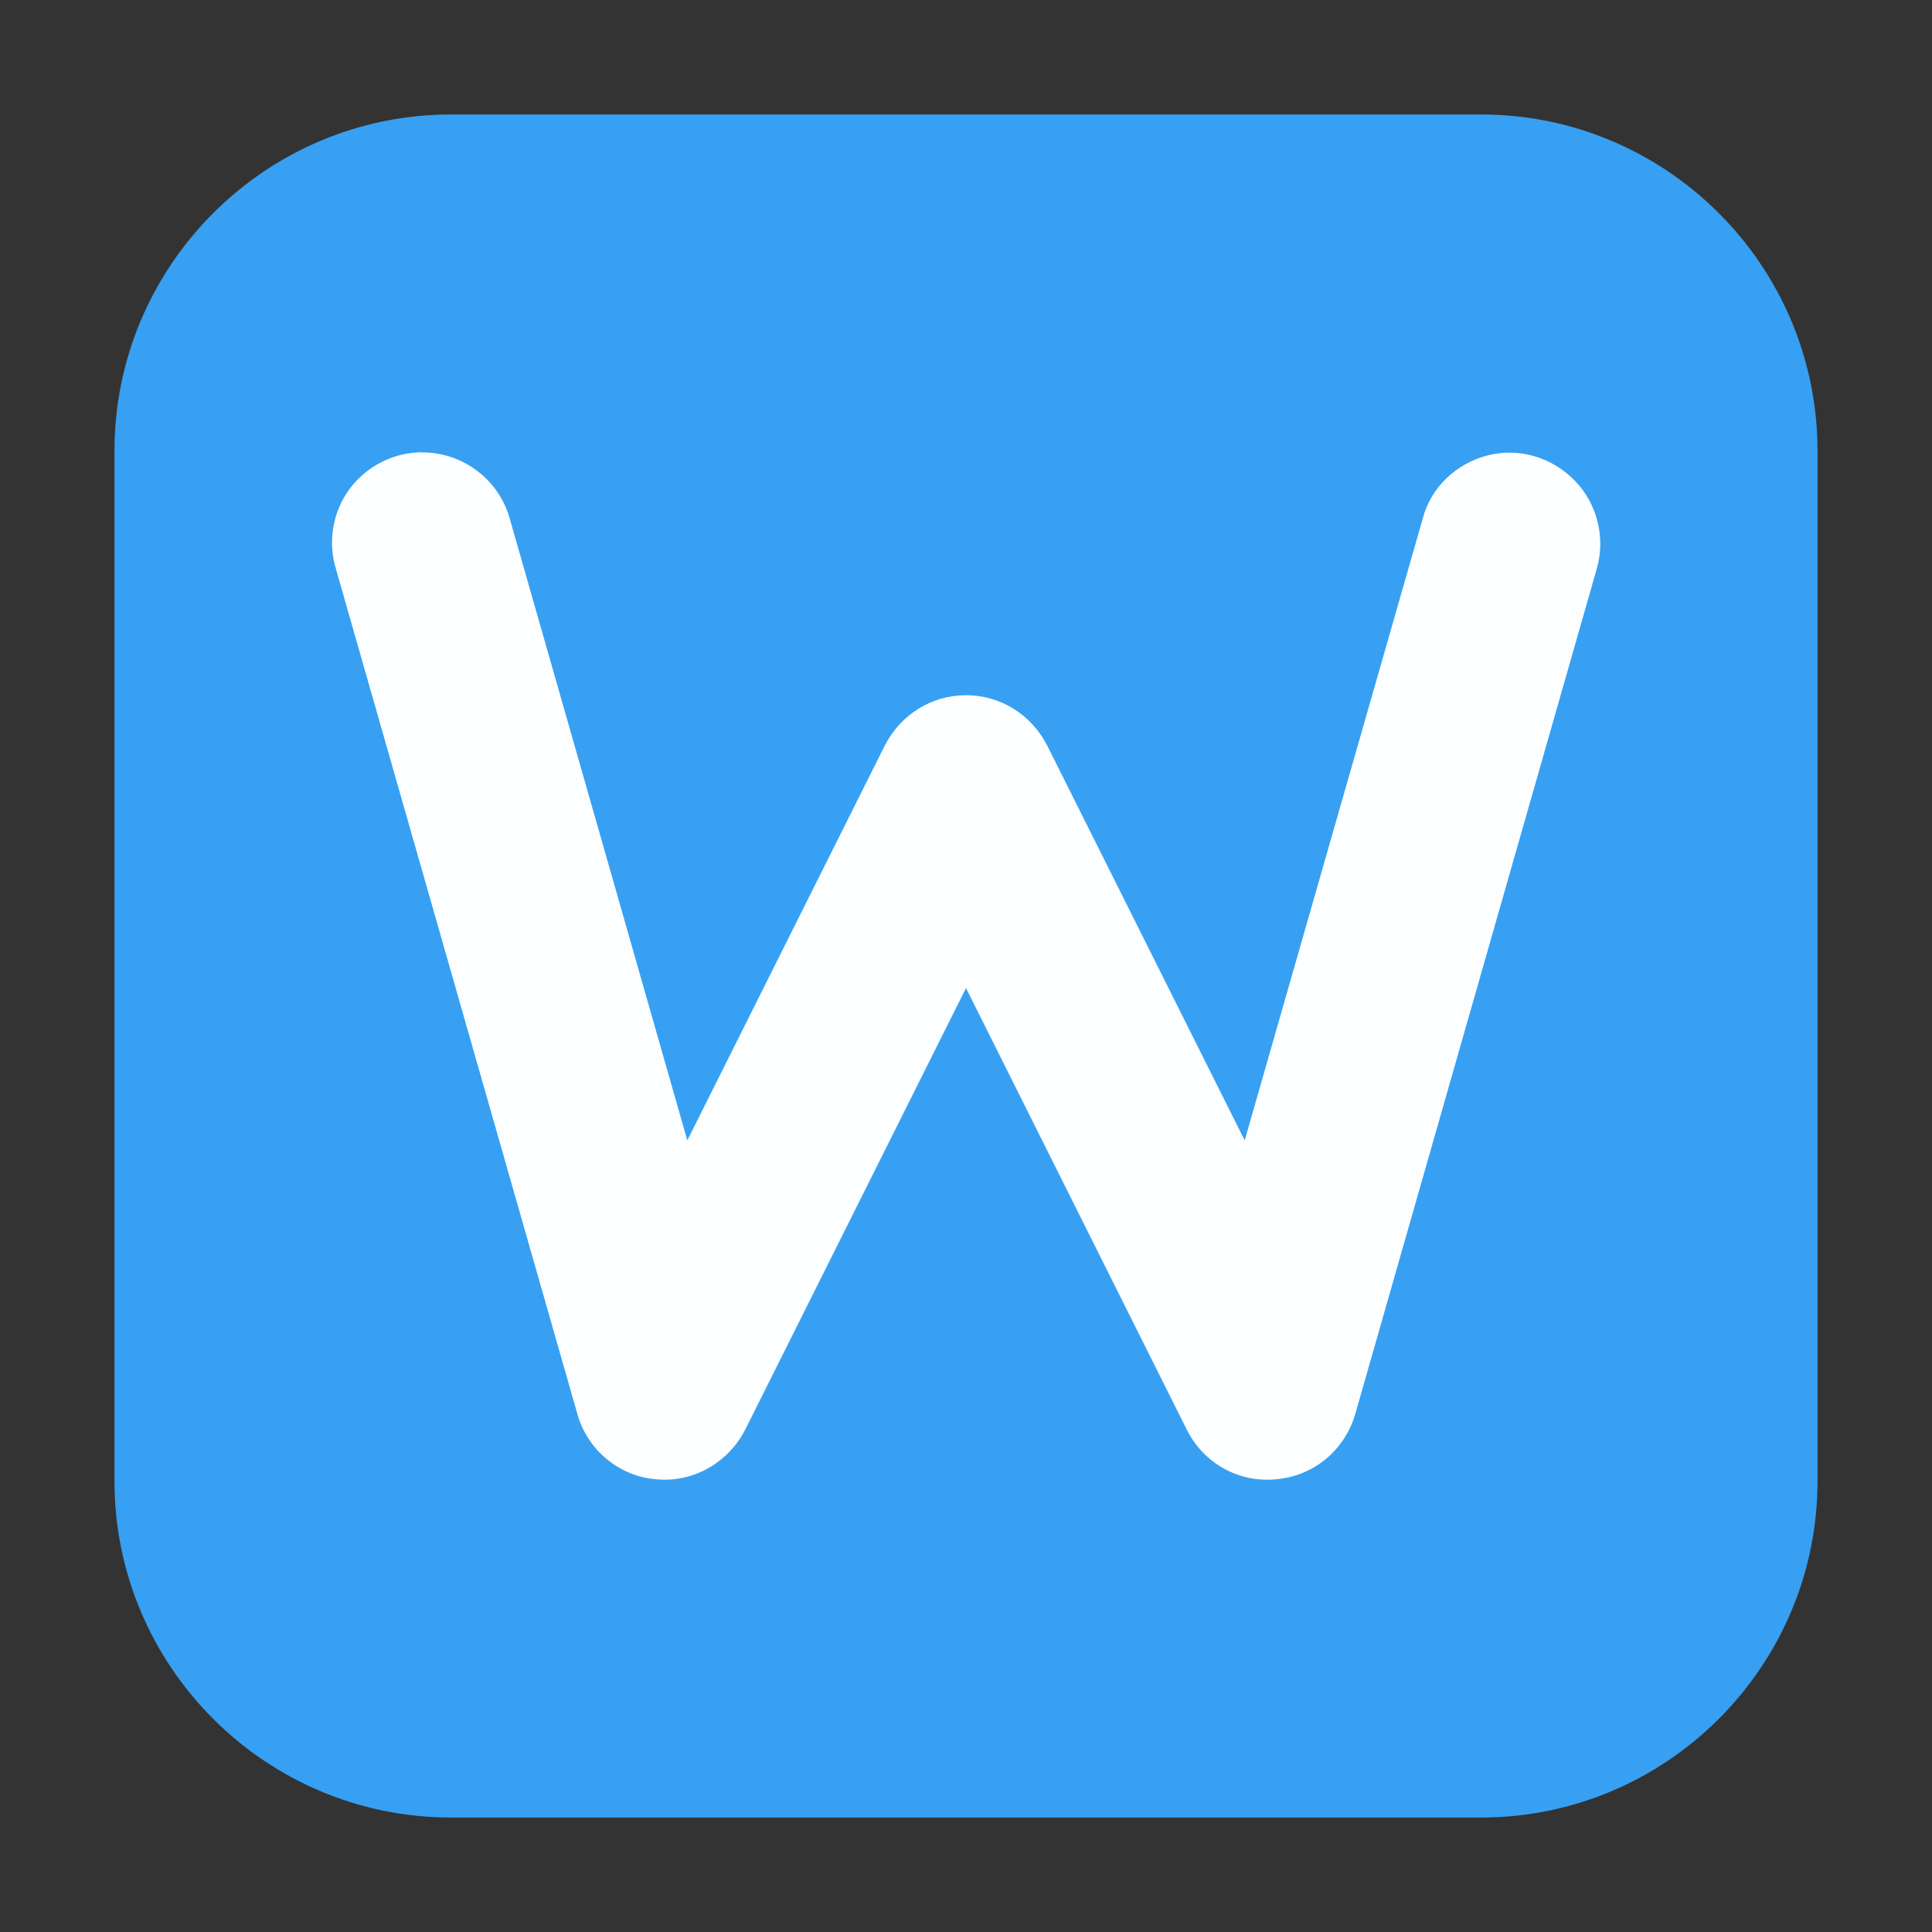 <svg height="12pt" viewBox="0 0 12 12" width="12pt" xmlns="http://www.w3.org/2000/svg" xmlns:xlink="http://www.w3.org/1999/xlink"><rect x="0" y="0" width="12" height="12" fill="#333333" stroke="none"/><filter id="a" height="100%" width="100%" x="0%" y="0%"><feColorMatrix in="SourceGraphic" type="matrix" values="0 0 0 0 1 0 0 0 0 1 0 0 0 0 1 0 0 0 1 0"/></filter><mask id="b"><g filter="url(#a)"><path d="m0 0h12v12h-12z" fill-opacity=".988"/></g></mask><clipPath id="c"><path d="m0 0h12v12h-12z"/></clipPath><path d="m2.801.711h6.398c1.152 0 2.09.938 2.09 2.09v6.398c0 1.152-.938 2.09-2.09 2.09h-6.398c-1.152 0-2.09-.938-2.09-2.09v-6.398c0-1.152.938-2.09 2.09-2.09zm0 0" fill="#37a0f2" fill-rule="evenodd"/><g clip-path="url(#c)" mask="url(#b)"><path d="m2.625 2.809c-.176 0-.344.082-.453.227-.105.141-.137.328-.086.496l1.5 5.25c.062.223.258.387.488.406.23.023.449-.102.555-.309l1.371-2.742 1.371 2.742c.105.211.324.332.555.309.234-.02.426-.18.492-.406l1.5-5.25c.055-.191.004-.402-.137-.547s-.348-.207-.543-.156c-.195.051-.352.199-.402.395l-1.105 3.859-1.227-2.453c-.098-.191-.289-.312-.504-.312s-.406.121-.504.312l-1.227 2.453-1.102-3.859c-.066-.242-.289-.414-.543-.414zm0 0" fill="#fff"/></g></svg>